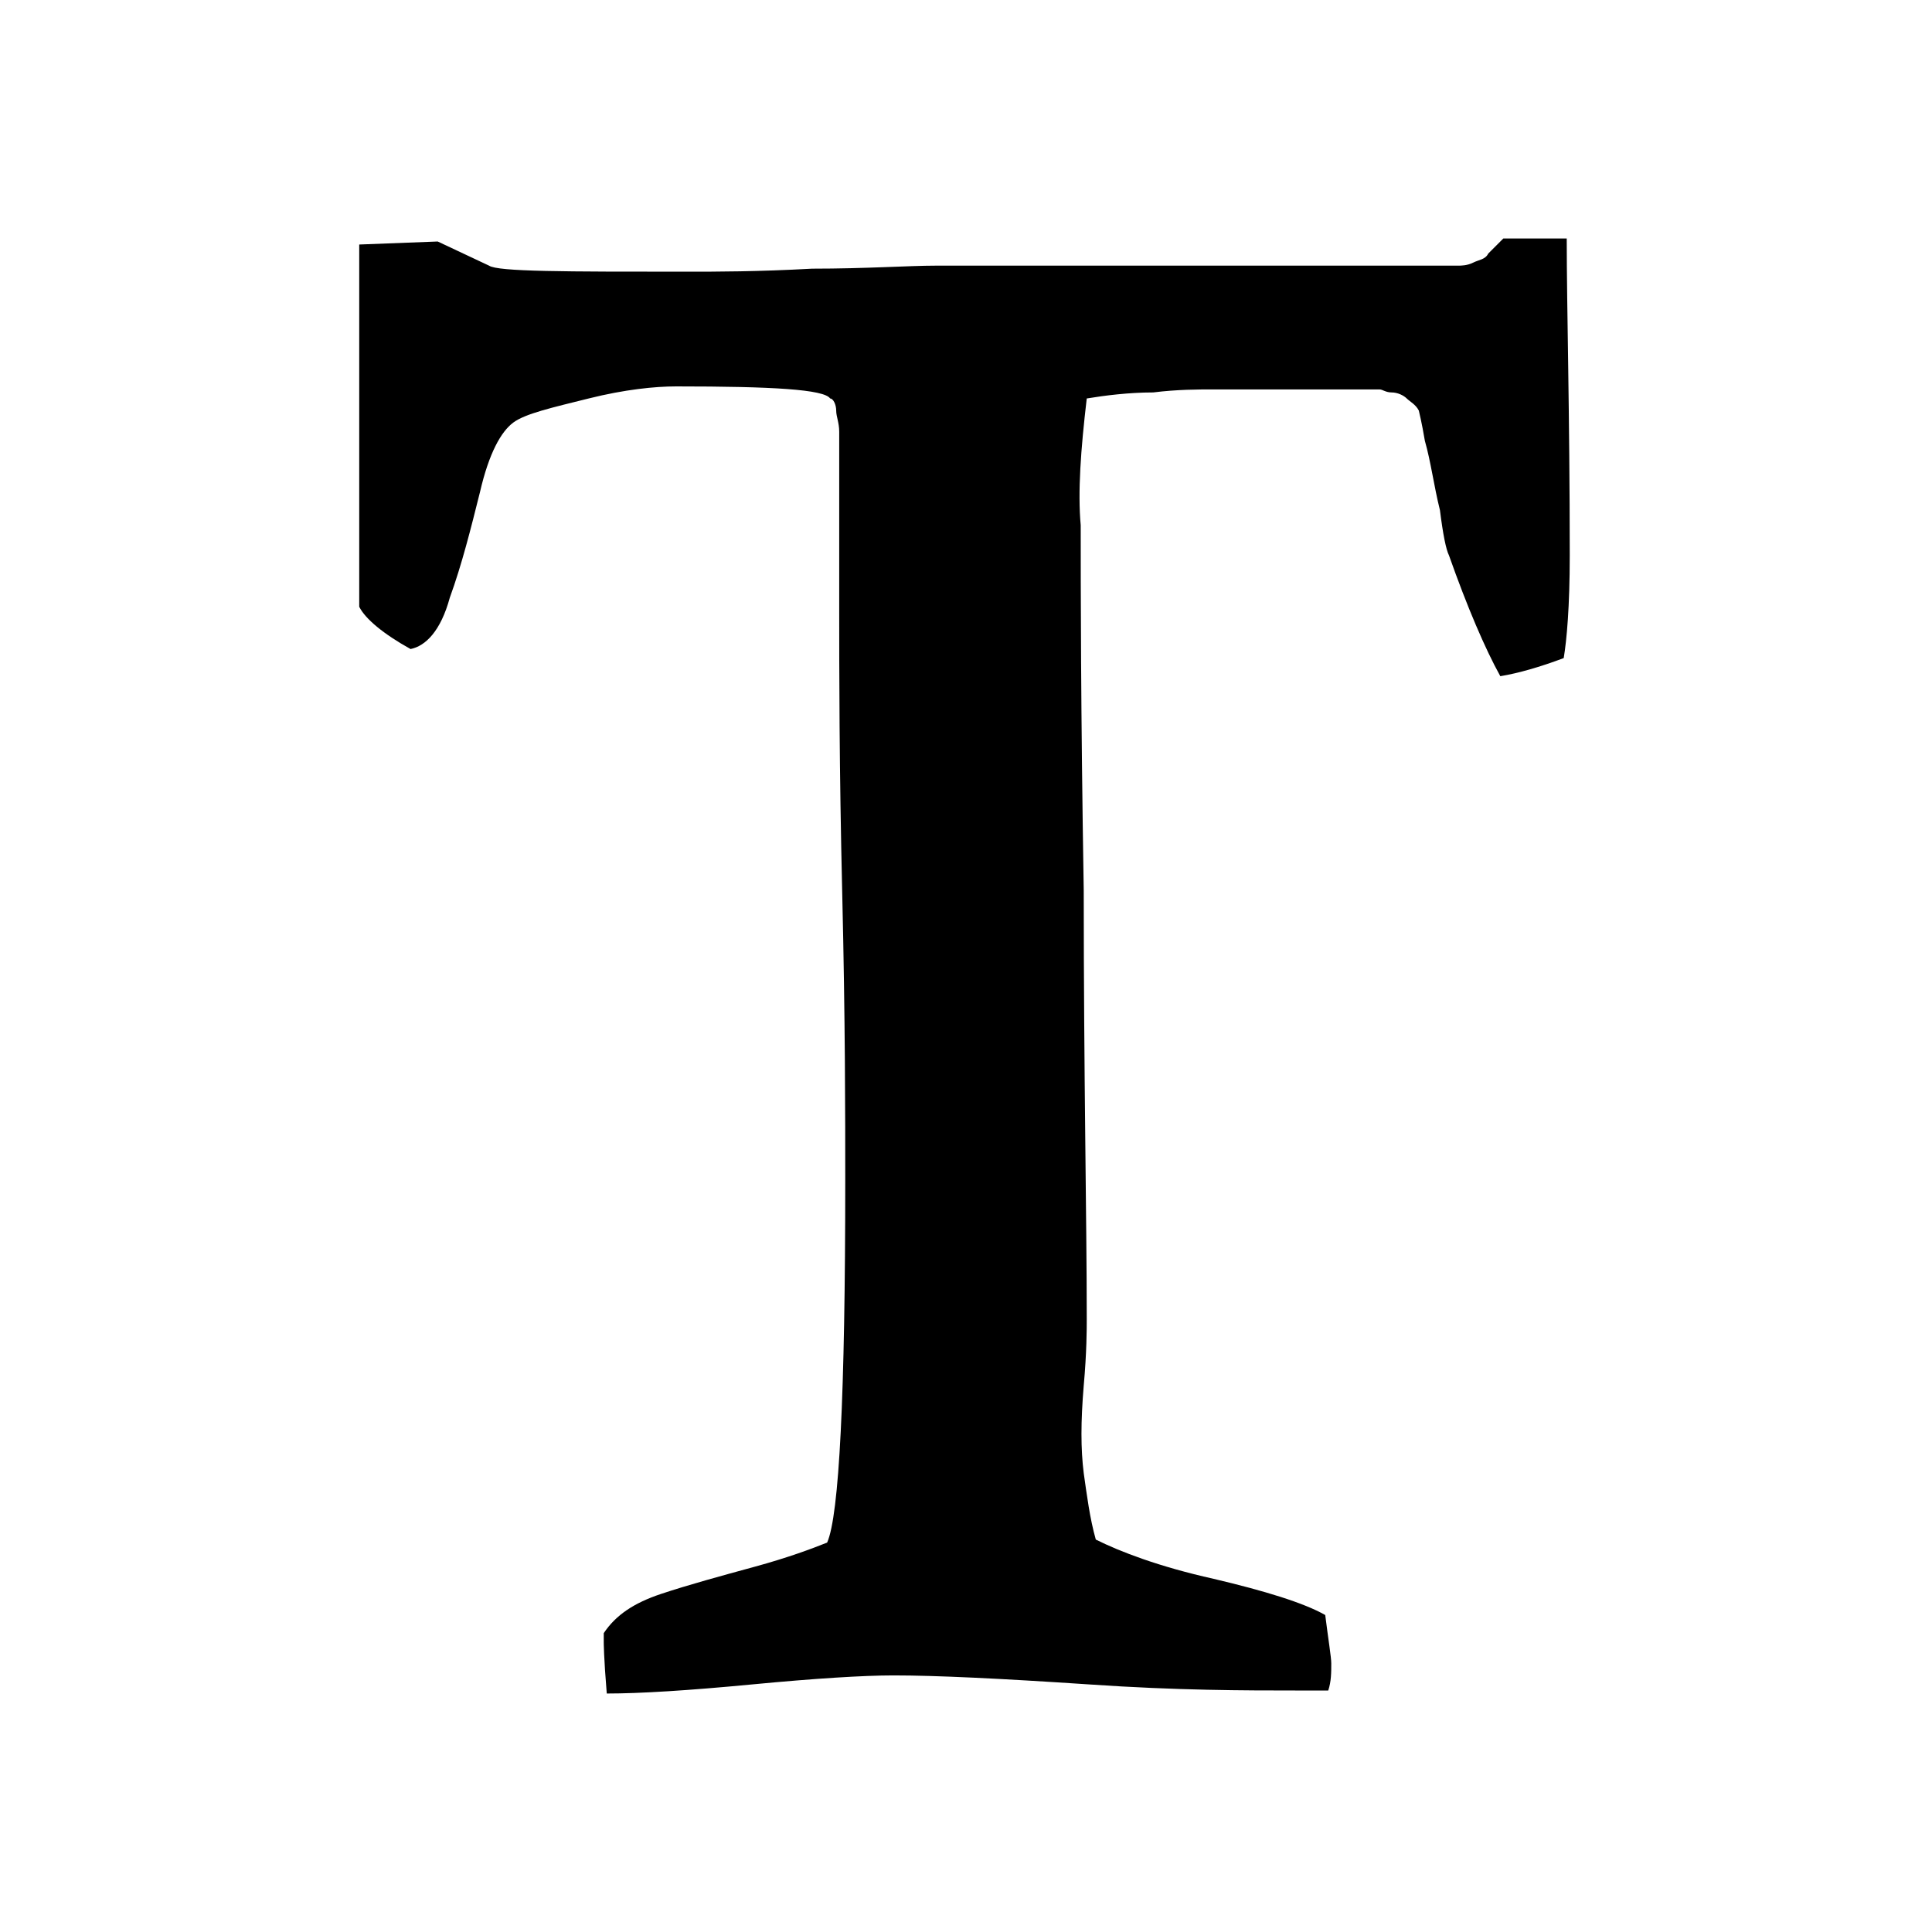 <?xml version="1.0" encoding="utf-8"?>
<!-- Generator: Adobe Illustrator 18.1.1, SVG Export Plug-In . SVG Version: 6.00 Build 0)  -->
<svg version="1.1" id="Layer_1" xmlns="http://www.w3.org/2000/svg" xmlns:xlink="http://www.w3.org/1999/xlink" x="0px" y="0px"
	 viewBox="0 0 64 64" enable-background="new 0 0 64 64" xml:space="preserve">
<g>
	<path d="M14.5,8l1.7,0.8C16.5,9,18.7,9,22.8,9c0.9,0,2.3,0,4.1-0.1c1.8,0,3.2-0.1,4.1-0.1c0.8,0,1.9,0,3.4,0c1.5,0,2.6,0,3.4,0h9.2
		c0.1,0,0.3,0,0.7,0c0.3,0,0.5,0,0.6,0c0.1,0,0.3,0,0.5-0.1c0.2-0.1,0.4-0.1,0.5-0.3c0.1-0.1,0.3-0.3,0.5-0.5l1.3,0
		c0.1,0,0.2,0,0.4,0c0.2,0,0.4,0,0.4,0c0,2.3,0.1,5.8,0.1,10.5c0,1.7-0.1,2.8-0.2,3.4c-0.8,0.3-1.5,0.5-2.1,0.6
		c-0.5-0.9-1.1-2.3-1.7-4c-0.1-0.2-0.2-0.7-0.3-1.5c-0.2-0.8-0.3-1.6-0.5-2.3C47.1,14,47,13.6,47,13.6c-0.1-0.2-0.3-0.3-0.4-0.4
		c-0.1-0.1-0.3-0.2-0.5-0.2c-0.2,0-0.3-0.1-0.4-0.1c-0.1,0-0.3,0-0.6,0c-0.3,0-0.5,0-0.5,0c-0.4,0-1,0-2.1,0c-1,0-1.8,0-2.3,0
		c-0.5,0-1.2,0-2,0.1c-0.8,0-1.6,0.1-2.2,0.2c-0.2,1.7-0.3,3.1-0.2,4.2c0,2,0,6,0.1,12.1c0,6.1,0.1,10.9,0.1,14.2
		c0,0.3,0,1.1-0.1,2.2c-0.1,1.2-0.1,2.1,0,2.9c0.1,0.7,0.2,1.5,0.4,2.2c0.8,0.4,2.1,0.9,3.9,1.3c1.7,0.4,3,0.8,3.7,1.2
		c0.1,0.8,0.2,1.4,0.2,1.6c0,0.3,0,0.6-0.1,0.9l-1.1,0c-1.6,0-3.9,0-6.8-0.2c-3-0.2-5.1-0.3-6.5-0.3c-1,0-2.6,0.1-4.7,0.3
		c-2.1,0.2-3.7,0.3-4.8,0.3C20,54.9,20,54.4,20,54.4v-0.3c0.4-0.6,1-1,1.9-1.3c0.9-0.3,2-0.6,3.1-0.9s1.9-0.6,2.4-0.8
		c0.4-0.9,0.6-4.9,0.6-12c0-2.1,0-5.3-0.1-9.5c-0.1-4.2-0.1-7.4-0.1-9.5v-3.7c0,0,0-0.2,0-0.5c0-0.3,0-0.5,0-0.8c0-0.2,0-0.5,0-0.8
		s-0.1-0.5-0.1-0.7c0-0.2-0.1-0.4-0.2-0.4c-0.2-0.3-1.9-0.4-5.1-0.4c-0.7,0-1.7,0.1-2.9,0.4c-1.2,0.3-2.1,0.5-2.5,0.8
		c-0.4,0.3-0.8,1-1.1,2.3c-0.3,1.2-0.6,2.4-1,3.5c-0.3,1.1-0.8,1.6-1.3,1.7c-0.9-0.5-1.5-1-1.7-1.4v-12L14.5,8z"/>
</g>
</svg>
